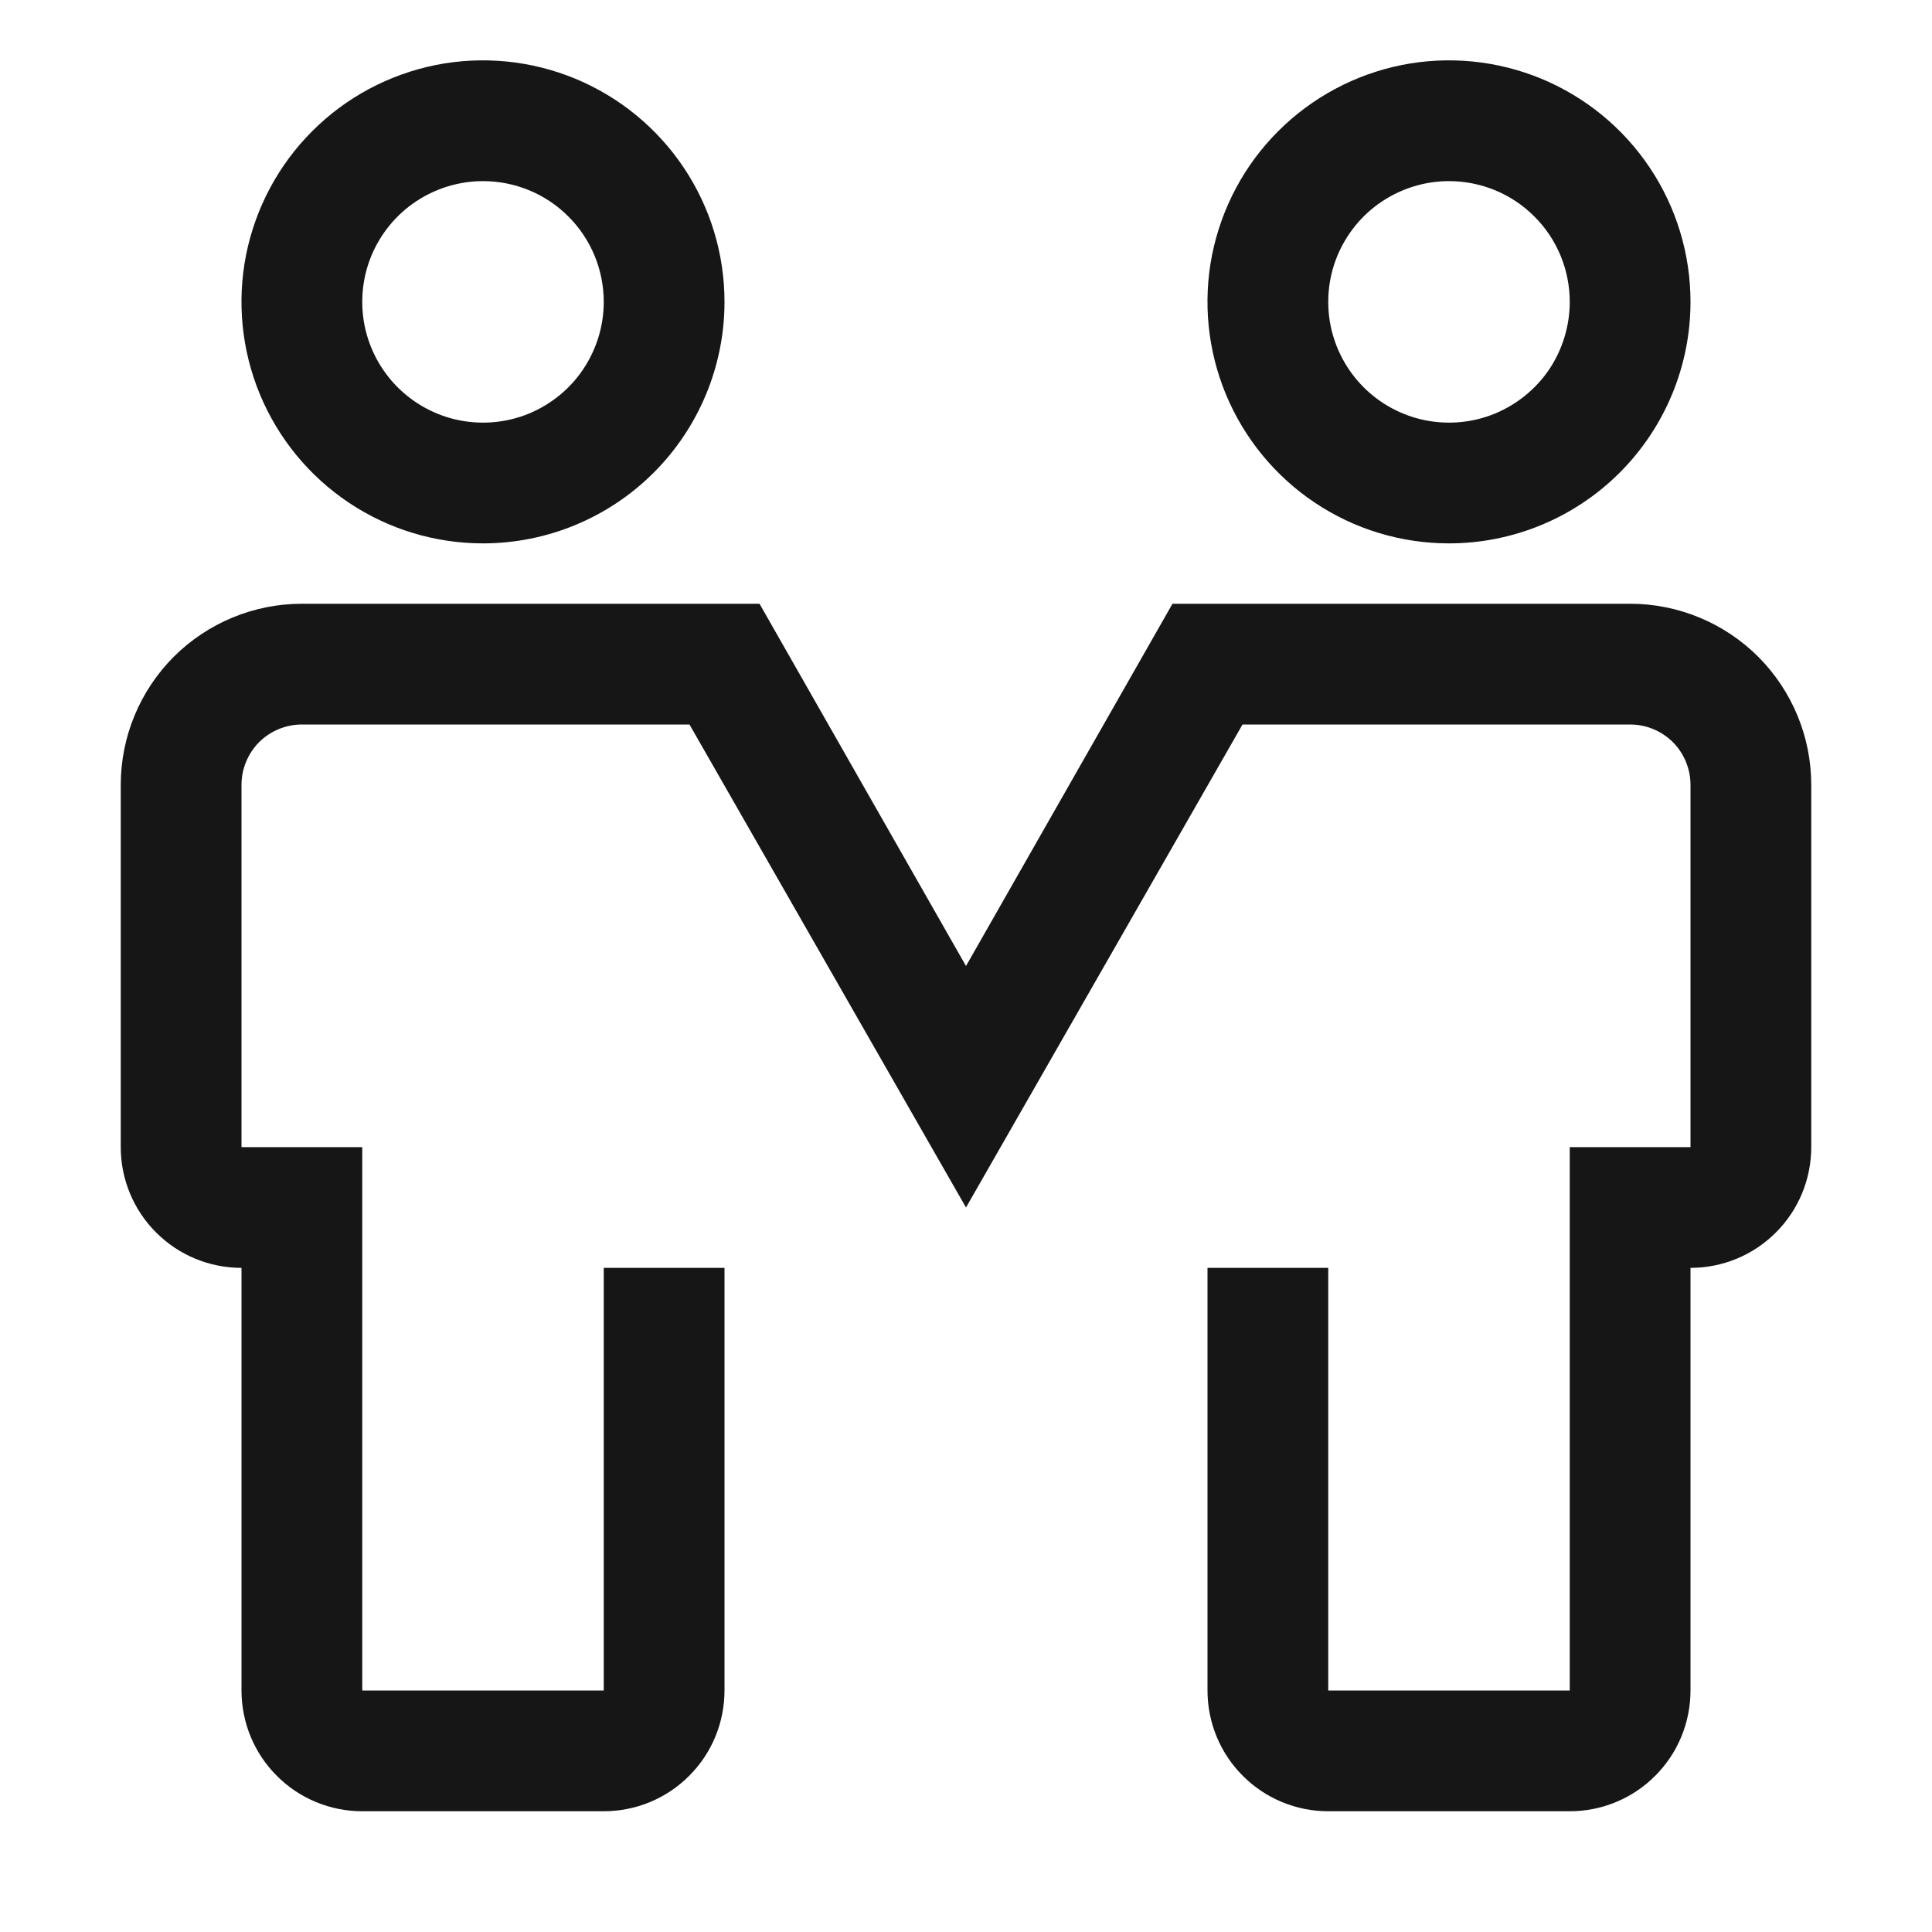 <svg width="16" height="16" viewBox="0 0 16 16" fill="none" xmlns="http://www.w3.org/2000/svg">
<path d="M4 4.5C3.604 4.5 3.218 4.383 2.889 4.163C2.56 3.943 2.304 3.631 2.152 3.265C2.001 2.9 1.961 2.498 2.038 2.11C2.116 1.722 2.306 1.365 2.586 1.086C2.865 0.806 3.222 0.616 3.61 0.538C3.998 0.461 4.4 0.501 4.765 0.652C5.131 0.804 5.443 1.06 5.663 1.389C5.883 1.718 6 2.104 6 2.5C6 3.03 5.789 3.539 5.414 3.914C5.039 4.289 4.53 4.5 4 4.5ZM4 1.5C3.802 1.5 3.609 1.559 3.444 1.669C3.28 1.778 3.152 1.935 3.076 2.117C3 2.3 2.981 2.501 3.019 2.695C3.058 2.889 3.153 3.067 3.293 3.207C3.433 3.347 3.611 3.442 3.805 3.481C3.999 3.519 4.2 3.5 4.383 3.424C4.565 3.348 4.722 3.22 4.831 3.056C4.941 2.891 5 2.698 5 2.5C5 2.235 4.895 1.98 4.707 1.793C4.52 1.605 4.265 1.5 4 1.5Z" fill="#161616"/>
<path d="M12 4.5C11.604 4.5 11.218 4.383 10.889 4.163C10.56 3.943 10.304 3.631 10.152 3.265C10.001 2.9 9.961 2.498 10.038 2.11C10.116 1.722 10.306 1.365 10.586 1.086C10.866 0.806 11.222 0.616 11.61 0.538C11.998 0.461 12.4 0.501 12.765 0.652C13.131 0.804 13.443 1.06 13.663 1.389C13.883 1.718 14 2.104 14 2.5C14 3.03 13.789 3.539 13.414 3.914C13.039 4.289 12.53 4.5 12 4.5ZM12 1.5C11.802 1.5 11.609 1.559 11.444 1.669C11.28 1.778 11.152 1.935 11.076 2.117C11 2.3 10.981 2.501 11.019 2.695C11.058 2.889 11.153 3.067 11.293 3.207C11.433 3.347 11.611 3.442 11.805 3.481C11.999 3.519 12.2 3.5 12.383 3.424C12.565 3.348 12.722 3.22 12.832 3.056C12.941 2.891 13 2.698 13 2.5C13 2.235 12.895 1.98 12.707 1.793C12.52 1.605 12.265 1.5 12 1.5Z" fill="#161616"/>
<path d="M13 15H11C10.735 15 10.48 14.895 10.293 14.707C10.105 14.52 10 14.265 10 14V10.5H11V14H13V9.5H14V6.5C14 6.367 13.947 6.24 13.854 6.146C13.76 6.053 13.633 6 13.5 6H10.29L8 10L5.71 6H2.5C2.367 6 2.24 6.053 2.146 6.146C2.053 6.24 2 6.367 2 6.5V9.5H3V14H5V10.5H6V14C6 14.265 5.895 14.52 5.707 14.707C5.52 14.895 5.265 15 5 15H3C2.735 15 2.48 14.895 2.293 14.707C2.105 14.52 2 14.265 2 14V10.5C1.735 10.5 1.48 10.395 1.293 10.207C1.105 10.02 1 9.765 1 9.5V6.5C1 6.102 1.158 5.721 1.439 5.439C1.721 5.158 2.102 5 2.5 5H6.29L8 8L9.71 5H13.5C13.898 5 14.279 5.158 14.561 5.439C14.842 5.721 15 6.102 15 6.5V9.5C15 9.765 14.895 10.02 14.707 10.207C14.52 10.395 14.265 10.5 14 10.5V14C14 14.265 13.895 14.52 13.707 14.707C13.52 14.895 13.265 15 13 15Z" fill="#161616"/>
</svg>
